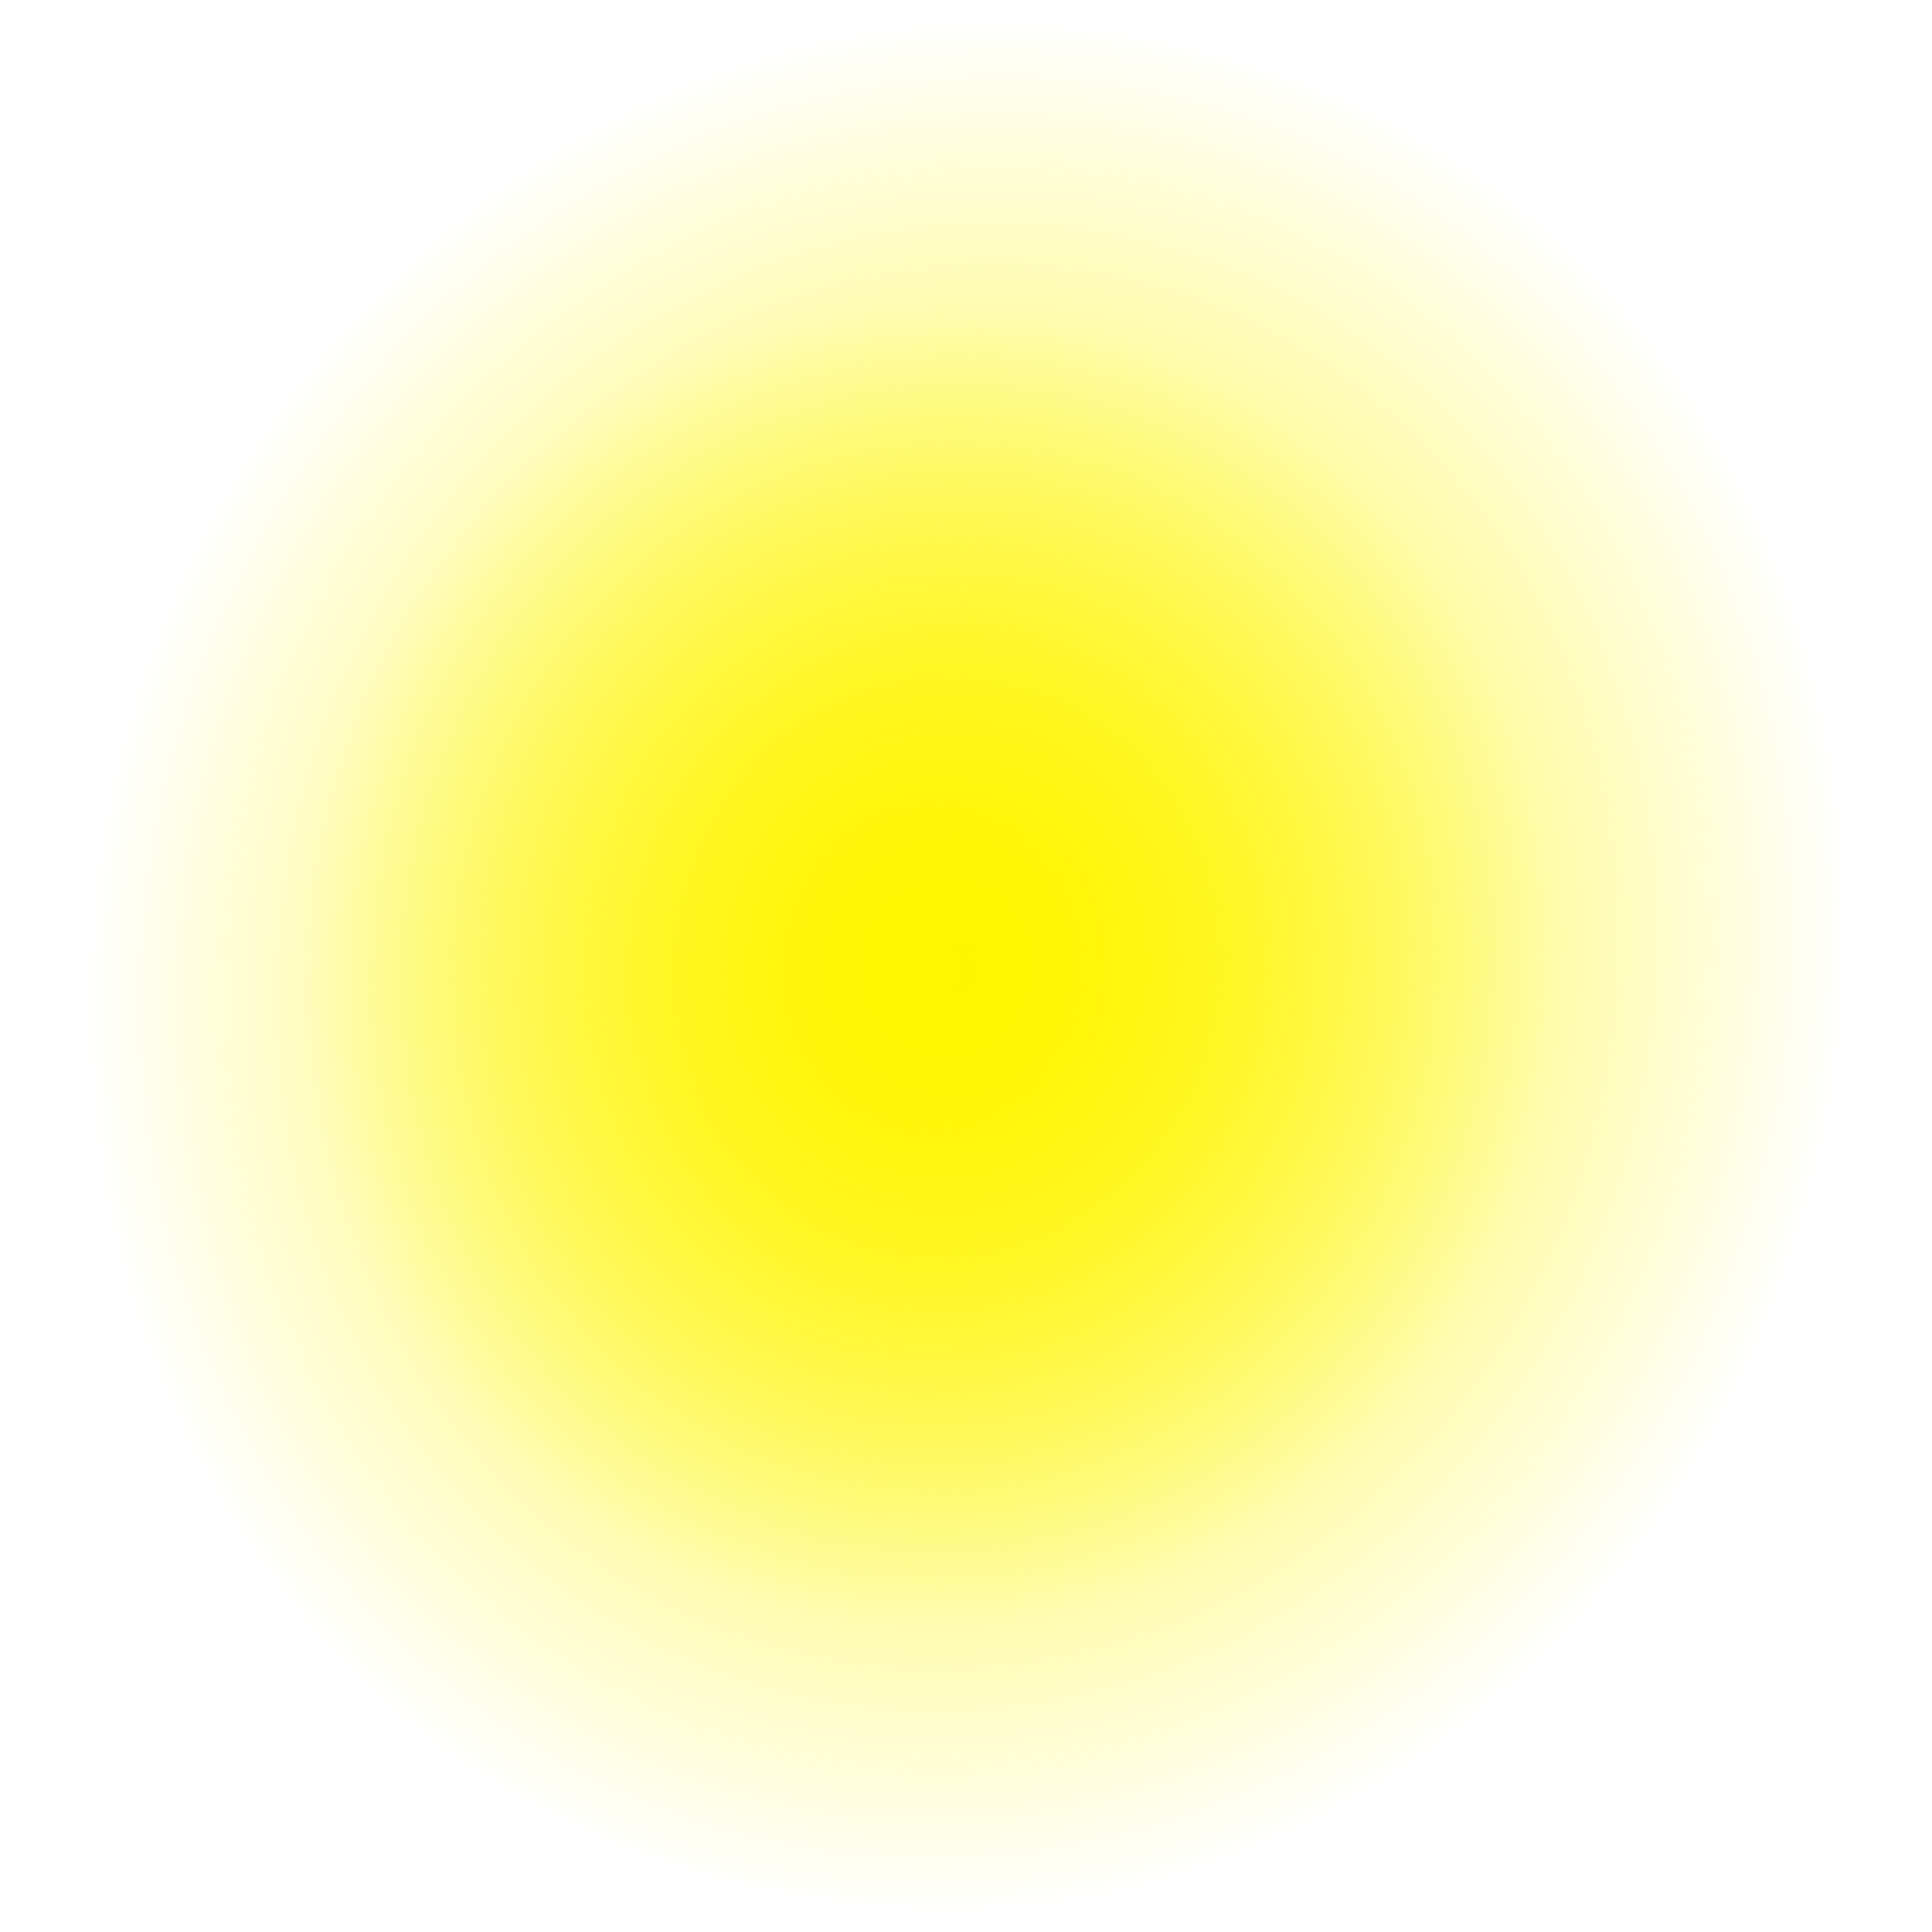 <svg xmlns="http://www.w3.org/2000/svg" xmlns:xlink="http://www.w3.org/1999/xlink" width="776" height="776" viewBox="0 0 776 776">
  <defs>
    <radialGradient id="radial-gradient" cx="0.5" cy="0.5" r="0.47" gradientTransform="matrix(0.998, 0.058, -0.061, 1.063, 0.032, -0.06)" gradientUnits="objectBoundingBox">
      <stop offset="0" stop-color="#fff500"/>
      <stop offset="1" stop-color="#fff500" stop-opacity="0"/>
    </radialGradient>
    <filter id="Ellipse_9" x="0" y="0" width="776" height="776" filterUnits="userSpaceOnUse">
      <feOffset dy="3" input="SourceAlpha"/>
      <feGaussianBlur stdDeviation="3" result="blur"/>
      <feFlood flood-opacity="0.161"/>
      <feComposite operator="in" in2="blur"/>
      <feComposite in="SourceGraphic"/>
    </filter>
    <filter id="Ellipse_23" x="98" y="114" width="548" height="548" filterUnits="userSpaceOnUse">
      <feOffset dy="3" input="SourceAlpha"/>
      <feGaussianBlur stdDeviation="3" result="blur-2"/>
      <feFlood flood-opacity="0.161"/>
      <feComposite operator="in" in2="blur-2"/>
      <feComposite in="SourceGraphic"/>
    </filter>
  </defs>
  <g id="Group_842" data-name="Group 842" transform="translate(9 6)">
    <g id="Group_840" data-name="Group 840">
      <g transform="matrix(1, 0, 0, 1, -9, -6)" filter="url(#Ellipse_9)">
        <circle id="Ellipse_9-2" data-name="Ellipse 9" cx="379" cy="379" r="379" transform="translate(9 6)" fill="url(#radial-gradient)"/>
      </g>
    </g>
    <g transform="matrix(1, 0, 0, 1, -9, -6)" filter="url(#Ellipse_23)">
      <circle id="Ellipse_23-2" data-name="Ellipse 23" cx="265" cy="265" r="265" transform="translate(107 120)" fill="url(#radial-gradient)"/>
    </g>
  </g>
</svg>

